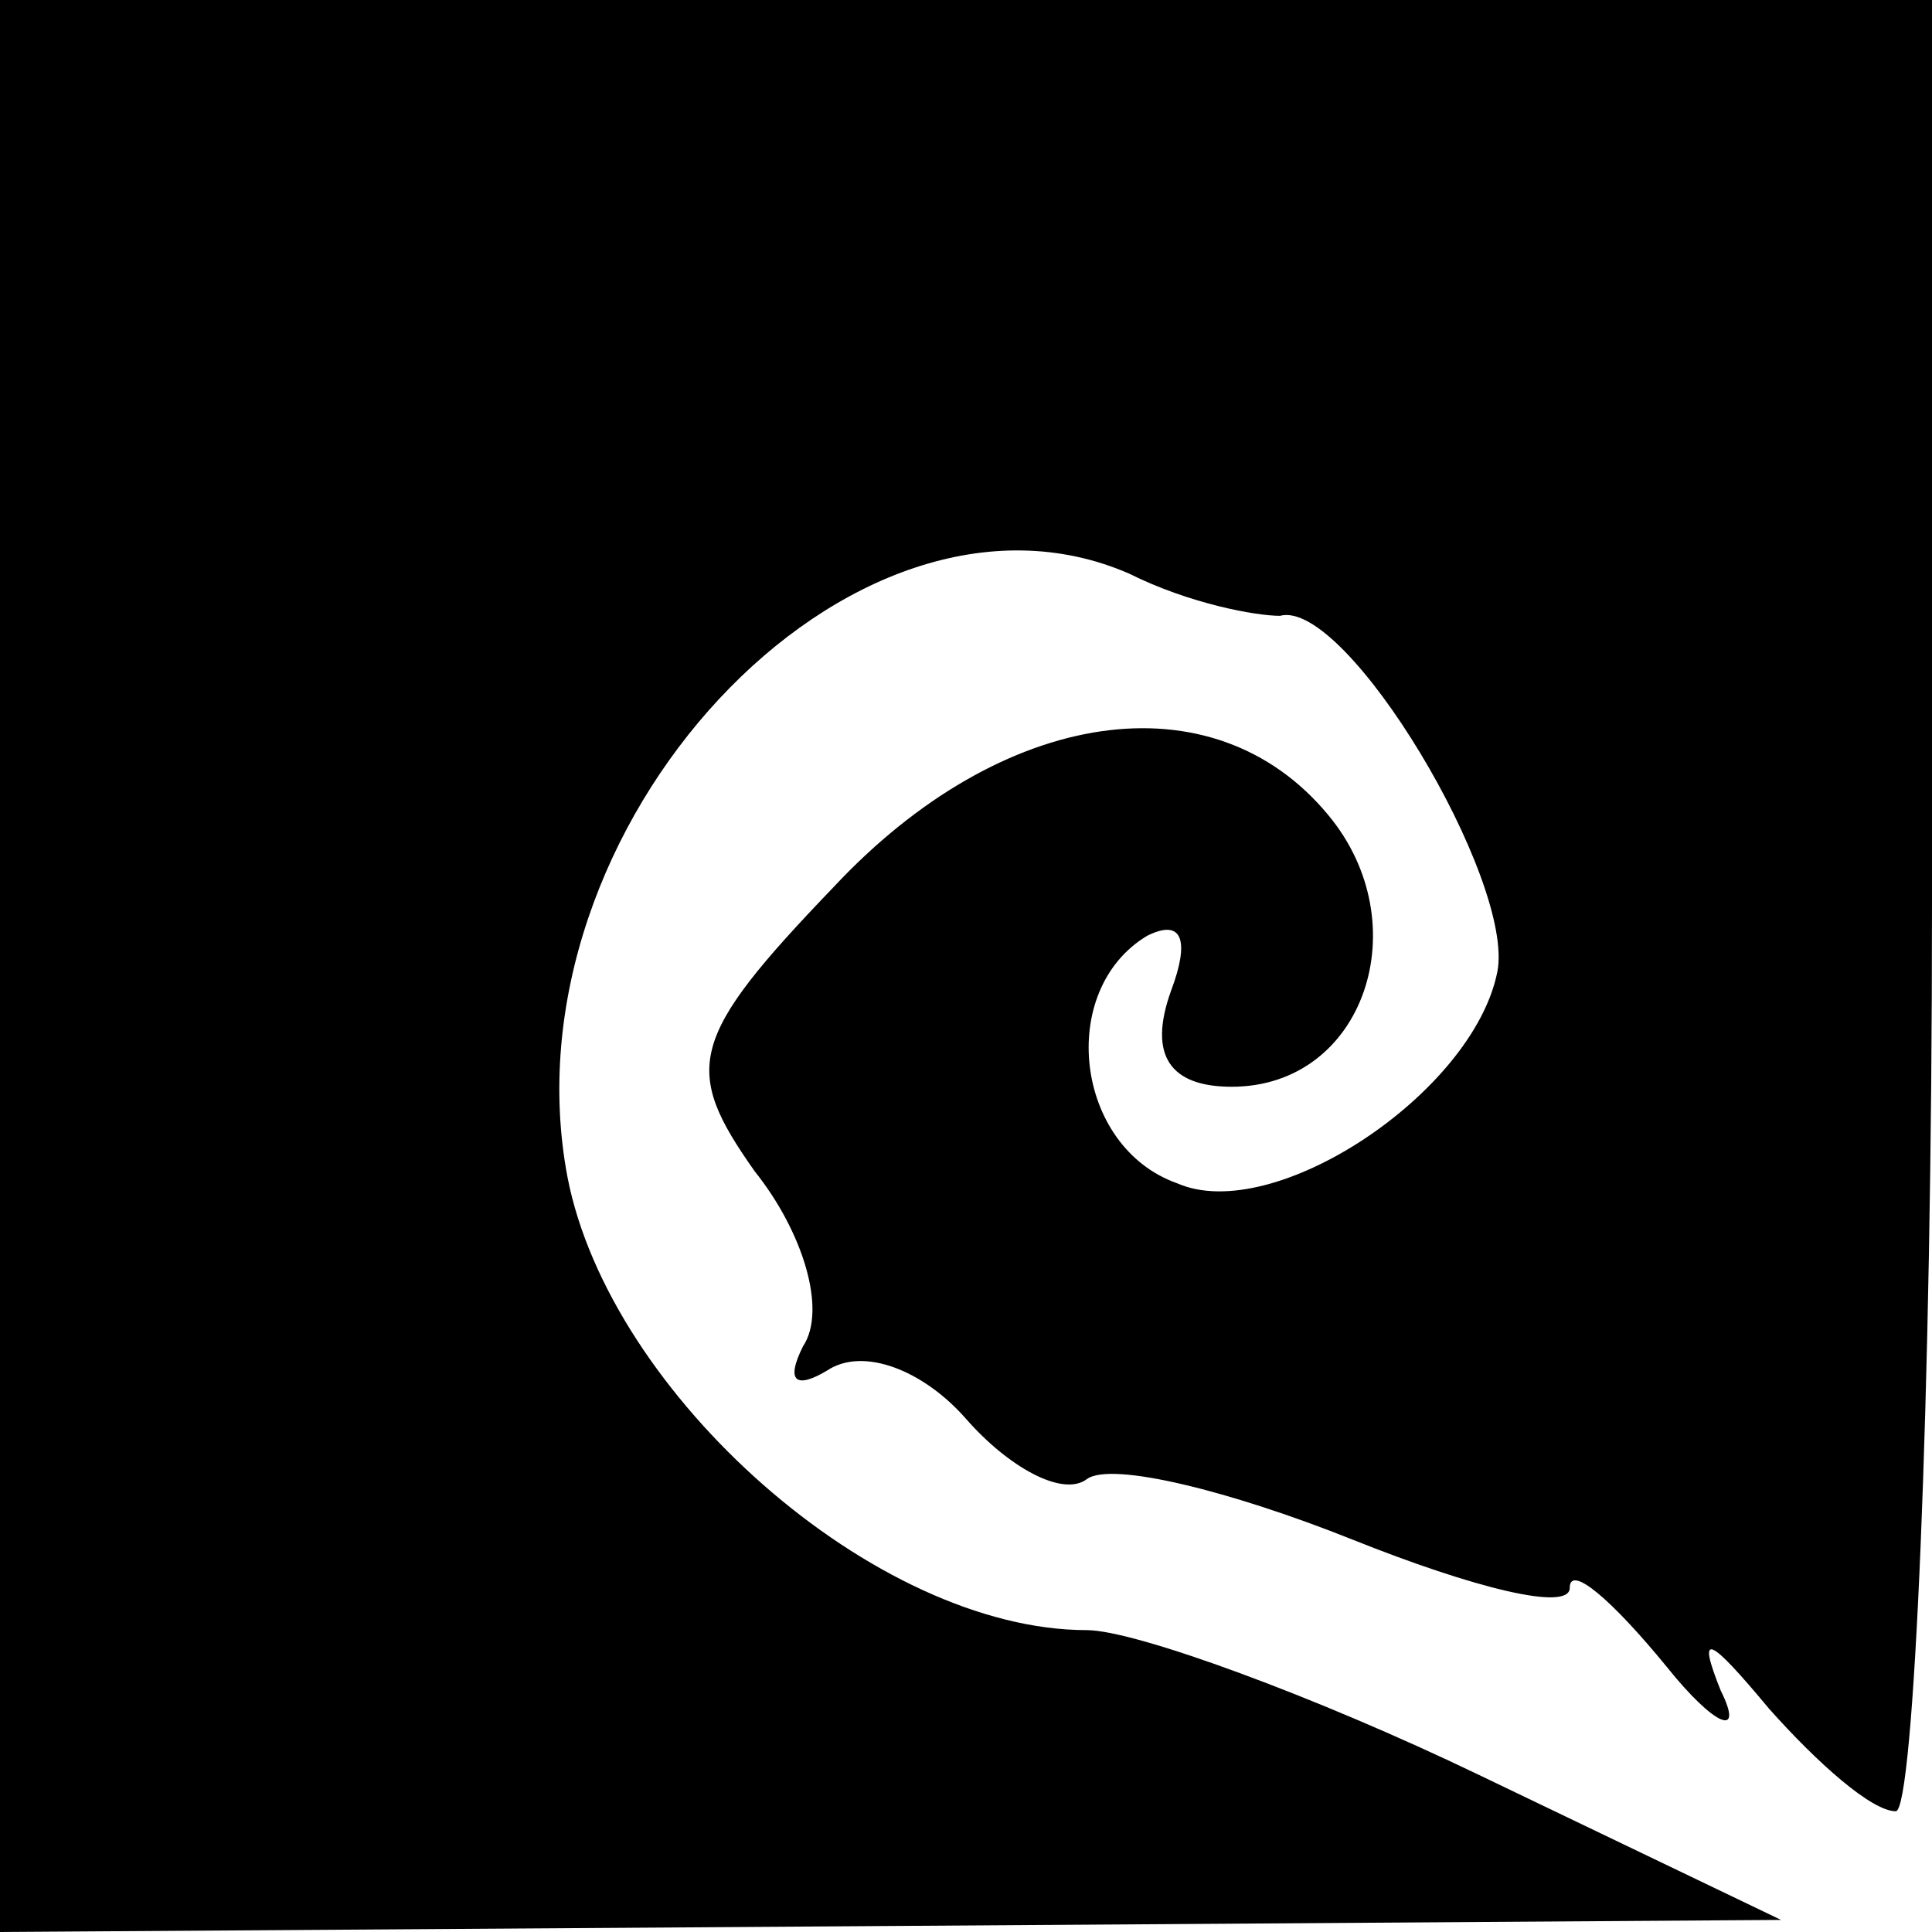 <?xml version="1.0" standalone="no"?>
<!DOCTYPE svg PUBLIC "-//W3C//DTD SVG 20010904//EN"
 "http://www.w3.org/TR/2001/REC-SVG-20010904/DTD/svg10.dtd">
<svg version="1.0" xmlns="http://www.w3.org/2000/svg"
 width="32pt" height="32pt" viewBox="0 0 32 32"
 preserveAspectRatio="xMidYMid meet">
<g transform="translate(0,32) scale(0.1,-0.1)"
fill="#000000" stroke="none">
<path fill="#000000" stroke="none" d="M0 160 l0 -160 148 1 147 1 -50 24
c-27 13 -57 24 -65 24 -35 0 -79 39 -86 75 -11 58 47 120 93 100 10 -5 21 -7
25 -7 11 3 39 -44 36 -59 -4 -20 -37 -42 -53 -35 -17 6 -20 32 -5 41 6 3 7 -1
4 -9 -4 -11 0 -16 10 -16 22 0 31 27 16 45 -19 23 -54 18 -82 -12 -24 -25 -25
-30 -13 -47 8 -10 12 -23 8 -29 -3 -6 -1 -7 4 -4 6 4 16 0 23 -8 7 -8 16 -13
20 -10 4 3 24 -2 44 -10 20 -8 36 -12 36 -8 0 4 7 -2 16 -13 8 -10 13 -12 9
-4 -4 10 -2 9 8 -3 8 -9 17 -17 21 -17 3 0 6 68 6 150 l0 150 -160 0 -160 0 0
-160z"/>
</g>
</svg>
